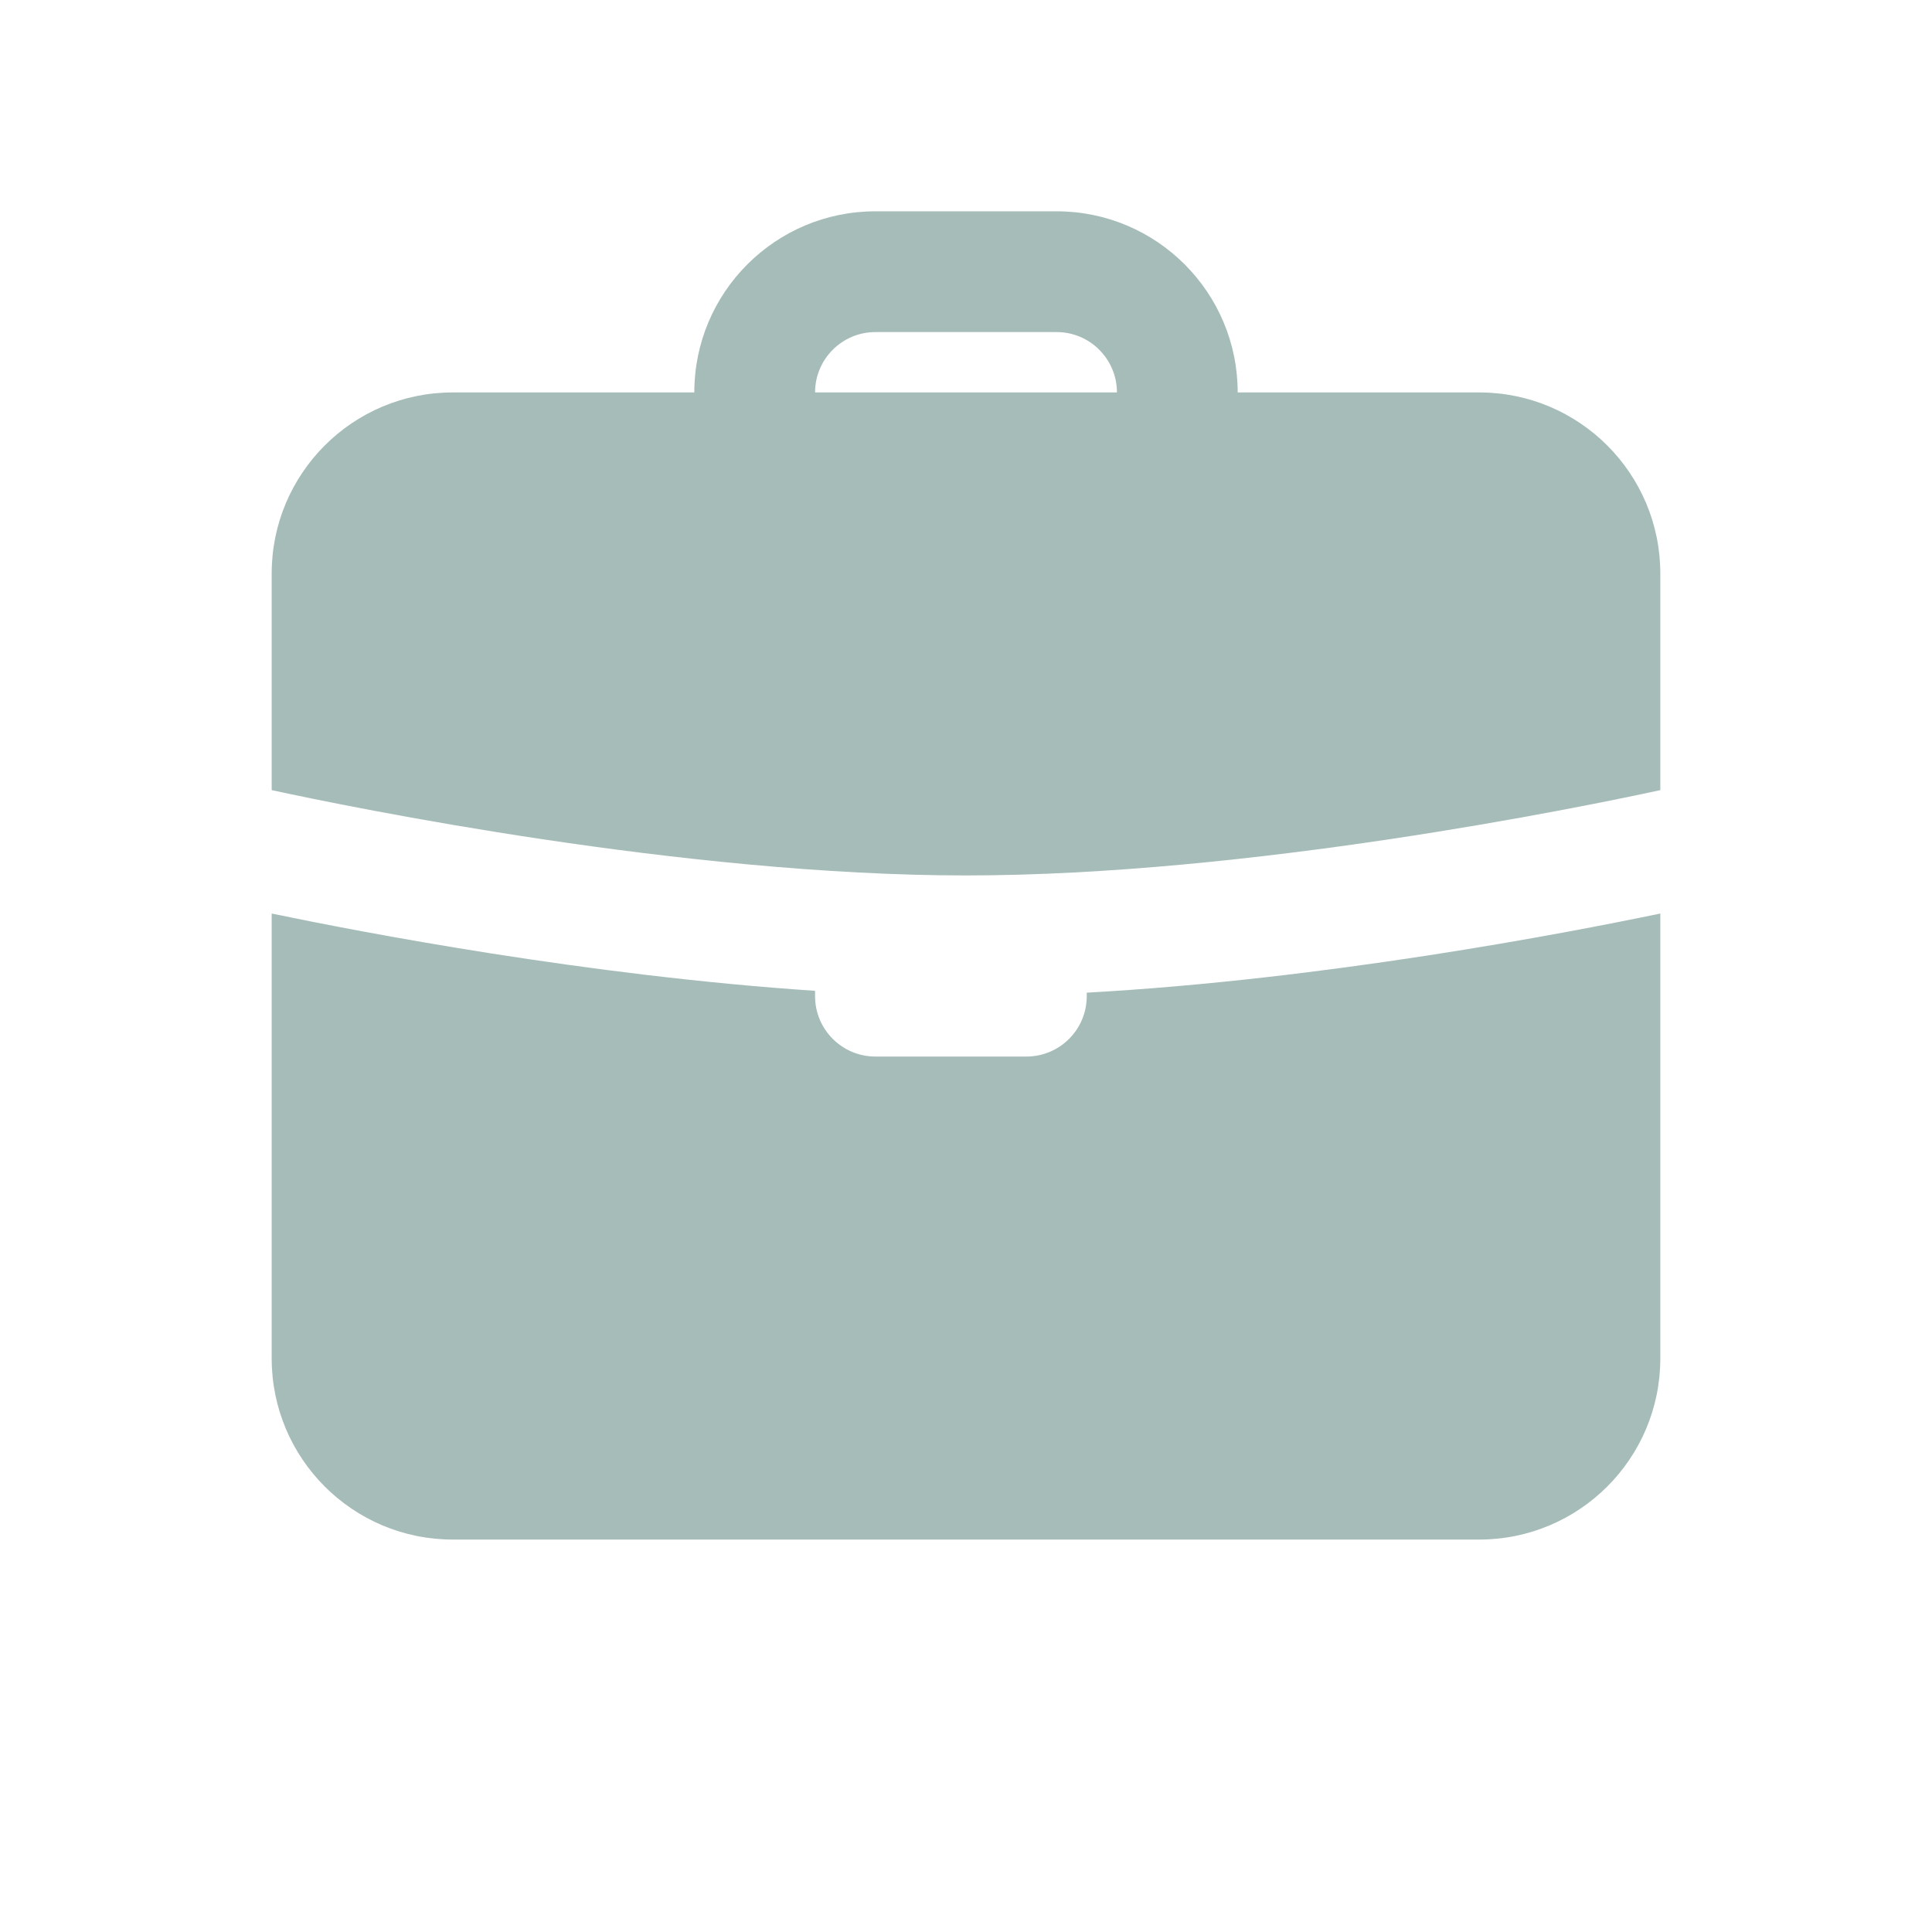 <svg width="50" height="50" viewBox="0 0 64 64" fill="none" xmlns="http://www.w3.org/2000/svg">
<path d="M29 7C25.686 7 23 9.686 23 13H15C11.686 13 9 15.686 9 19V26.174C11.661 26.75 22.639 29 32 29C41.361 29 52.339 26.75 55 26.174V19C55 15.686 52.314 13 49 13H41C41 9.686 38.314 7 35 7H29ZM29 11H35C36.104 11 37 11.895 37 13H27C27 11.895 27.896 11 29 11ZM9 30.262V45C9 48.314 11.686 51 15 51H49C52.314 51 55 48.314 55 45V30.262C51.856 30.917 43.863 32.449 36 32.883V33C36 34.105 35.104 35 34 35H29C27.896 35 27 34.105 27 33V32.822C19.468 32.32 12.011 30.889 9 30.262Z" fill="rgb(165, 188, 184)"/>
</svg>
